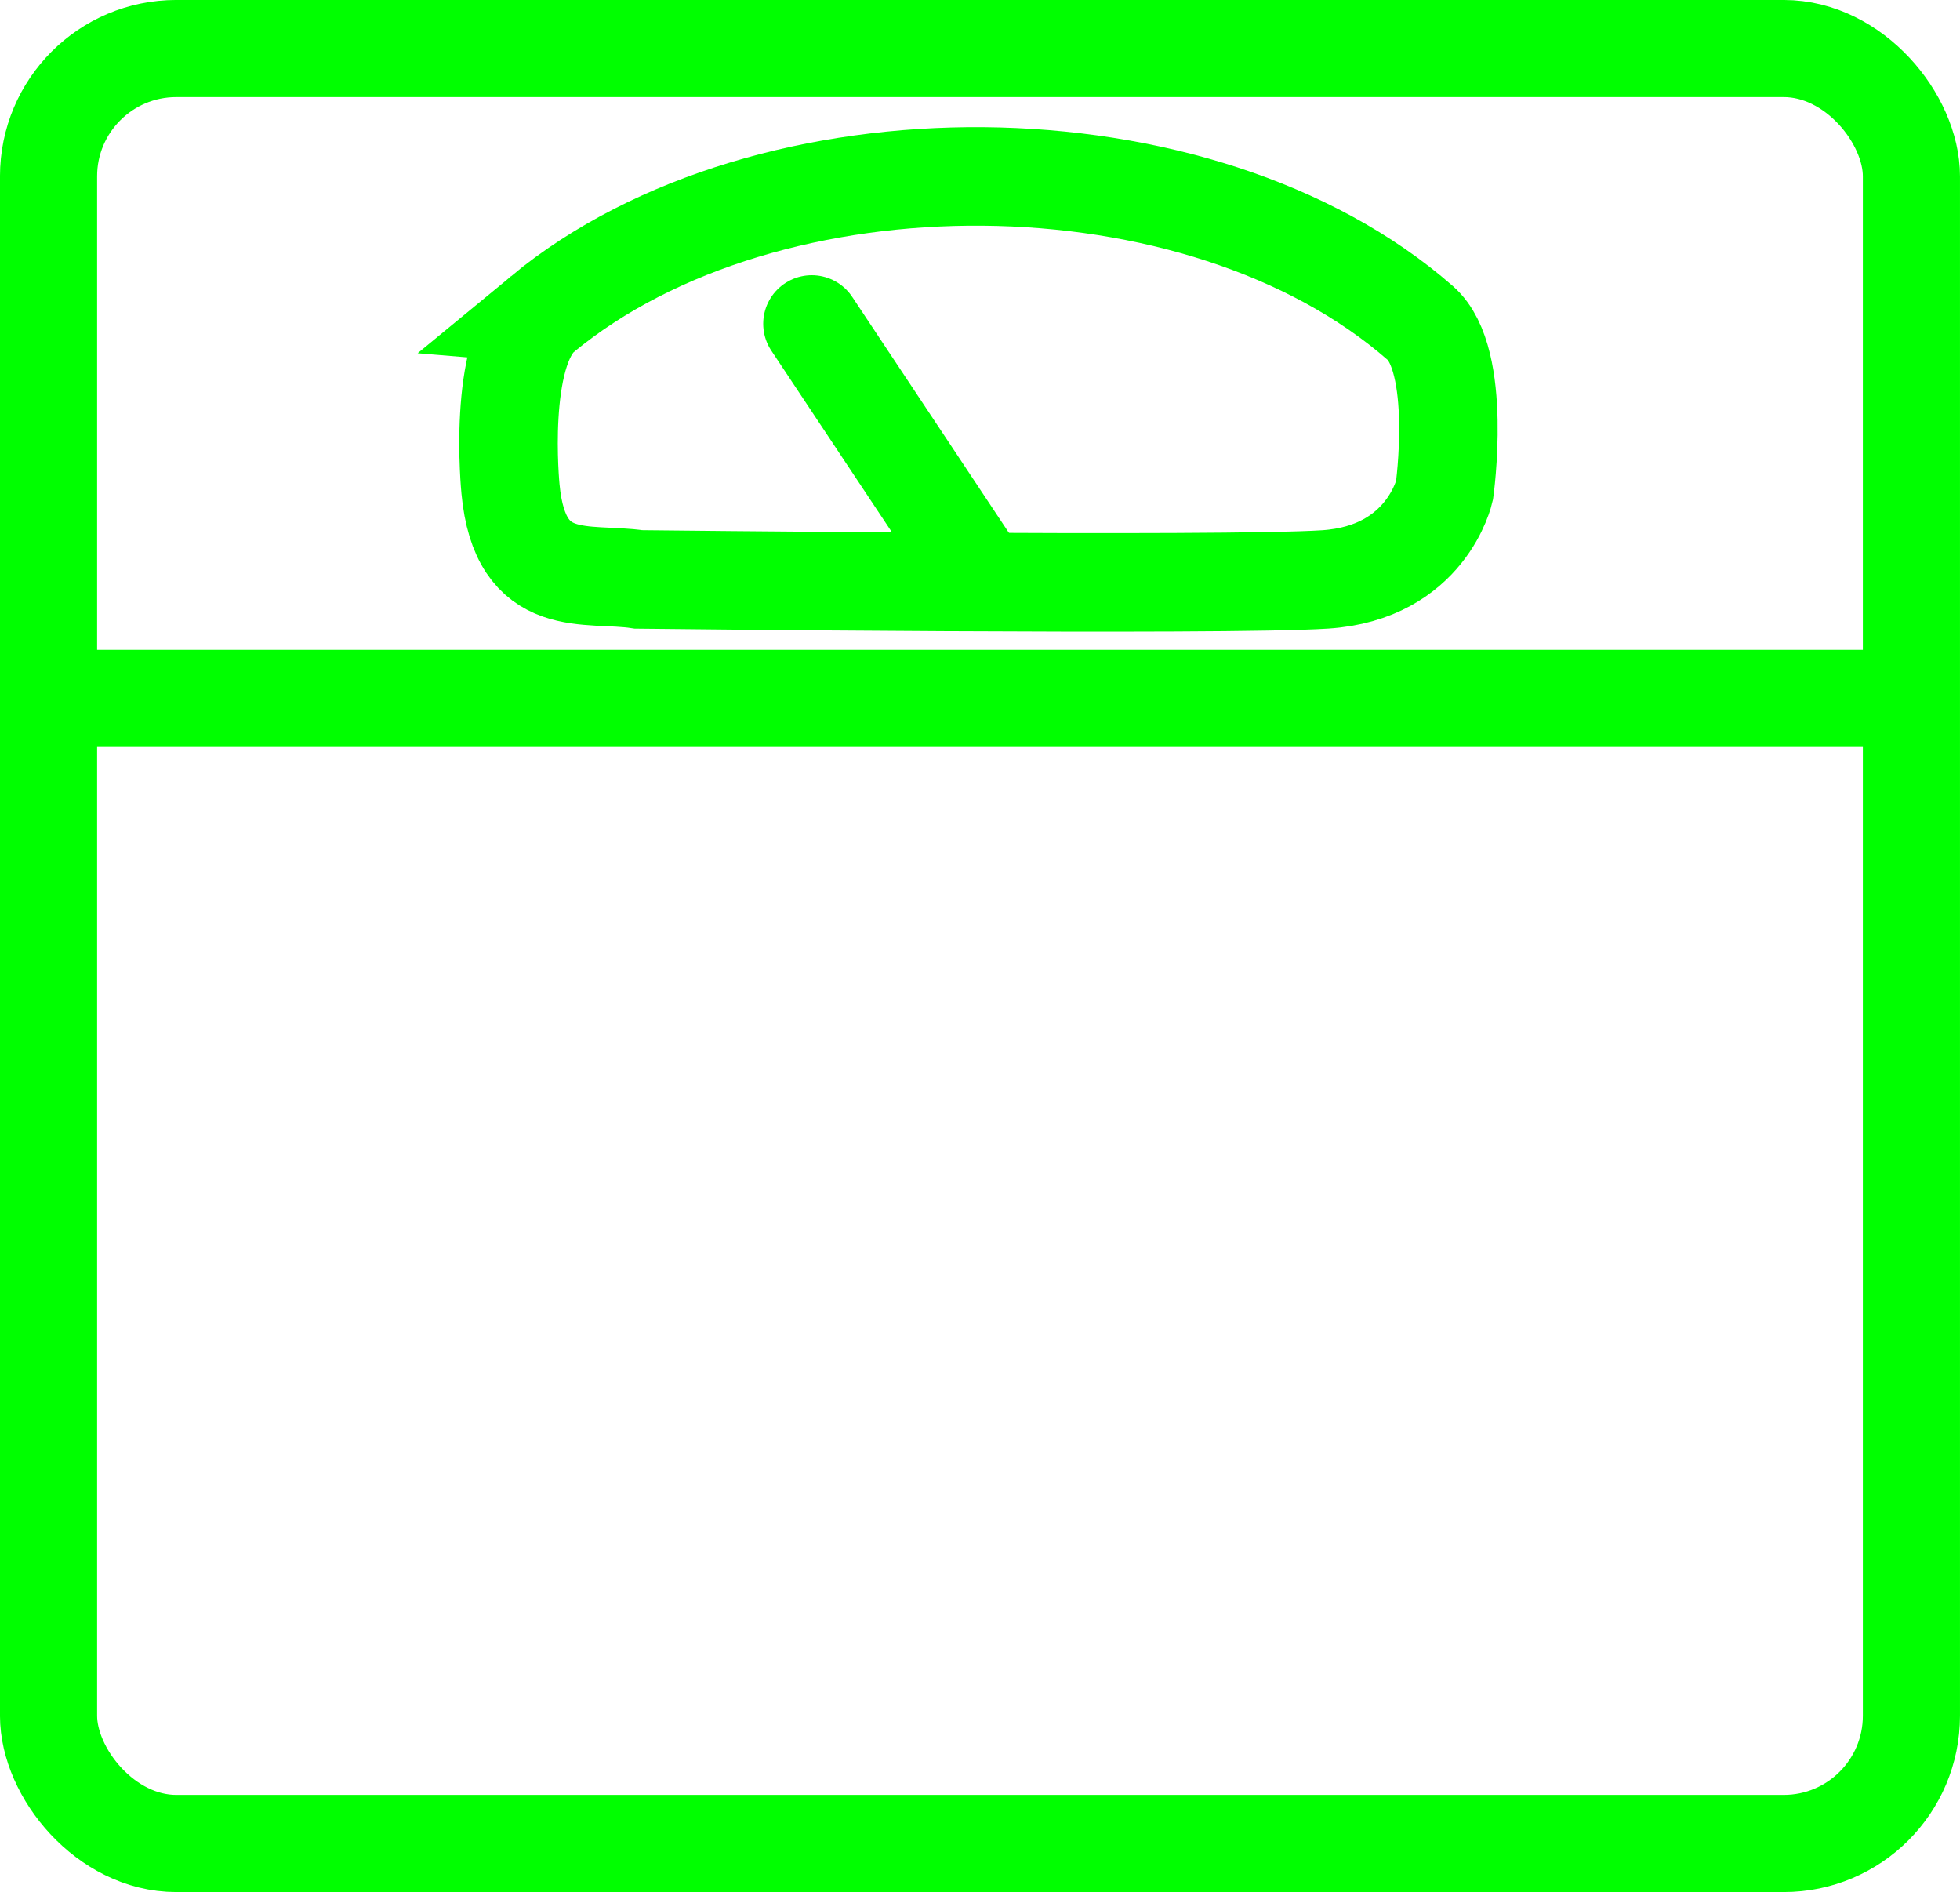 <?xml version="1.0" encoding="UTF-8" standalone="no"?>
<!-- Created with Inkscape (http://www.inkscape.org/) -->

<svg
   width="204.464"
   height="197.354"
   viewBox="0 0 54.098 52.217"
   version="1.1"
   id="svg5"
   inkscape:version="1.1 (1:1.1+202105261517+ce6663b3b7)"
   sodipodi:docname="dietas.svg"
   xmlns:inkscape="http://www.inkscape.org/namespaces/inkscape"
   xmlns:sodipodi="http://sodipodi.sourceforge.net/DTD/sodipodi-0.dtd"
   xmlns="http://www.w3.org/2000/svg"
   xmlns:svg="http://www.w3.org/2000/svg">
  <sodipodi:namedview
     id="namedview7"
     pagecolor="#ffffff"
     bordercolor="#666666"
     borderopacity="1.0"
     inkscape:pageshadow="2"
     inkscape:pageopacity="0.0"
     inkscape:pagecheckerboard="0"
     inkscape:document-units="mm"
     showgrid="false"
     fit-margin-top="0"
     fit-margin-left="0"
     fit-margin-right="0"
     fit-margin-bottom="0"
     inkscape:zoom="2.5639155"
     inkscape:cx="102.38247"
     inkscape:cy="98.677197"
     inkscape:window-width="1366"
     inkscape:window-height="715"
     inkscape:window-x="0"
     inkscape:window-y="0"
     inkscape:window-maximized="1"
     inkscape:current-layer="layer1"
     units="px" />
  <defs
     id="defs2" />
  <g
     inkscape:label="Capa 1"
     inkscape:groupmode="layer"
     id="layer1"
     transform="translate(-44.557,-92.577)">
    <rect
       style="fill:none;fill-opacity:1;fill-rule:evenodd;stroke:#00ff00;stroke-width:2.681;stroke-linecap:round;stroke-miterlimit:4;stroke-dasharray:none;stroke-opacity:1"
       id="rect25515"
       width="51.417"
       height="49.536"
       x="45.897"
       y="93.917"
       ry="3.525" />
    <path
       style="fill:none;stroke:#00ff00;stroke-width:2.681;stroke-linecap:butt;stroke-linejoin:miter;stroke-miterlimit:4;stroke-dasharray:none;stroke-opacity:1"
       d="M 45.961,111.851 H 97.436"
       id="path25770" />
    <path
       style="fill:none;stroke:#00ff00;stroke-width:2.681;stroke-linecap:round;stroke-linejoin:miter;stroke-miterlimit:4;stroke-dasharray:none;stroke-opacity:1"
       d="M 71.487,108.324 66.963,101.513"
       id="path31232" />
    <path
       style="fill:none;stroke:#00ff00;stroke-width:2.719;stroke-linecap:butt;stroke-linejoin:miter;stroke-miterlimit:4;stroke-dasharray:none;stroke-opacity:1"
       d="m 59.525,101.248 c 6.229,-5.144 18.154,-5.075 24.234,0.244 1.172,1.025 0.668,4.623 0.668,4.623 0,0 -0.494,2.267 -3.29,2.452 -2.796,0.185 -18.954,0 -18.954,0 -1.423,-0.218 -3.27,0.358 -3.536,-2.497 0,0 -0.381,-3.782 0.879,-4.822 z"
       id="path886"
       sodipodi:nodetypes="aacscca" />
  </g>
</svg>

